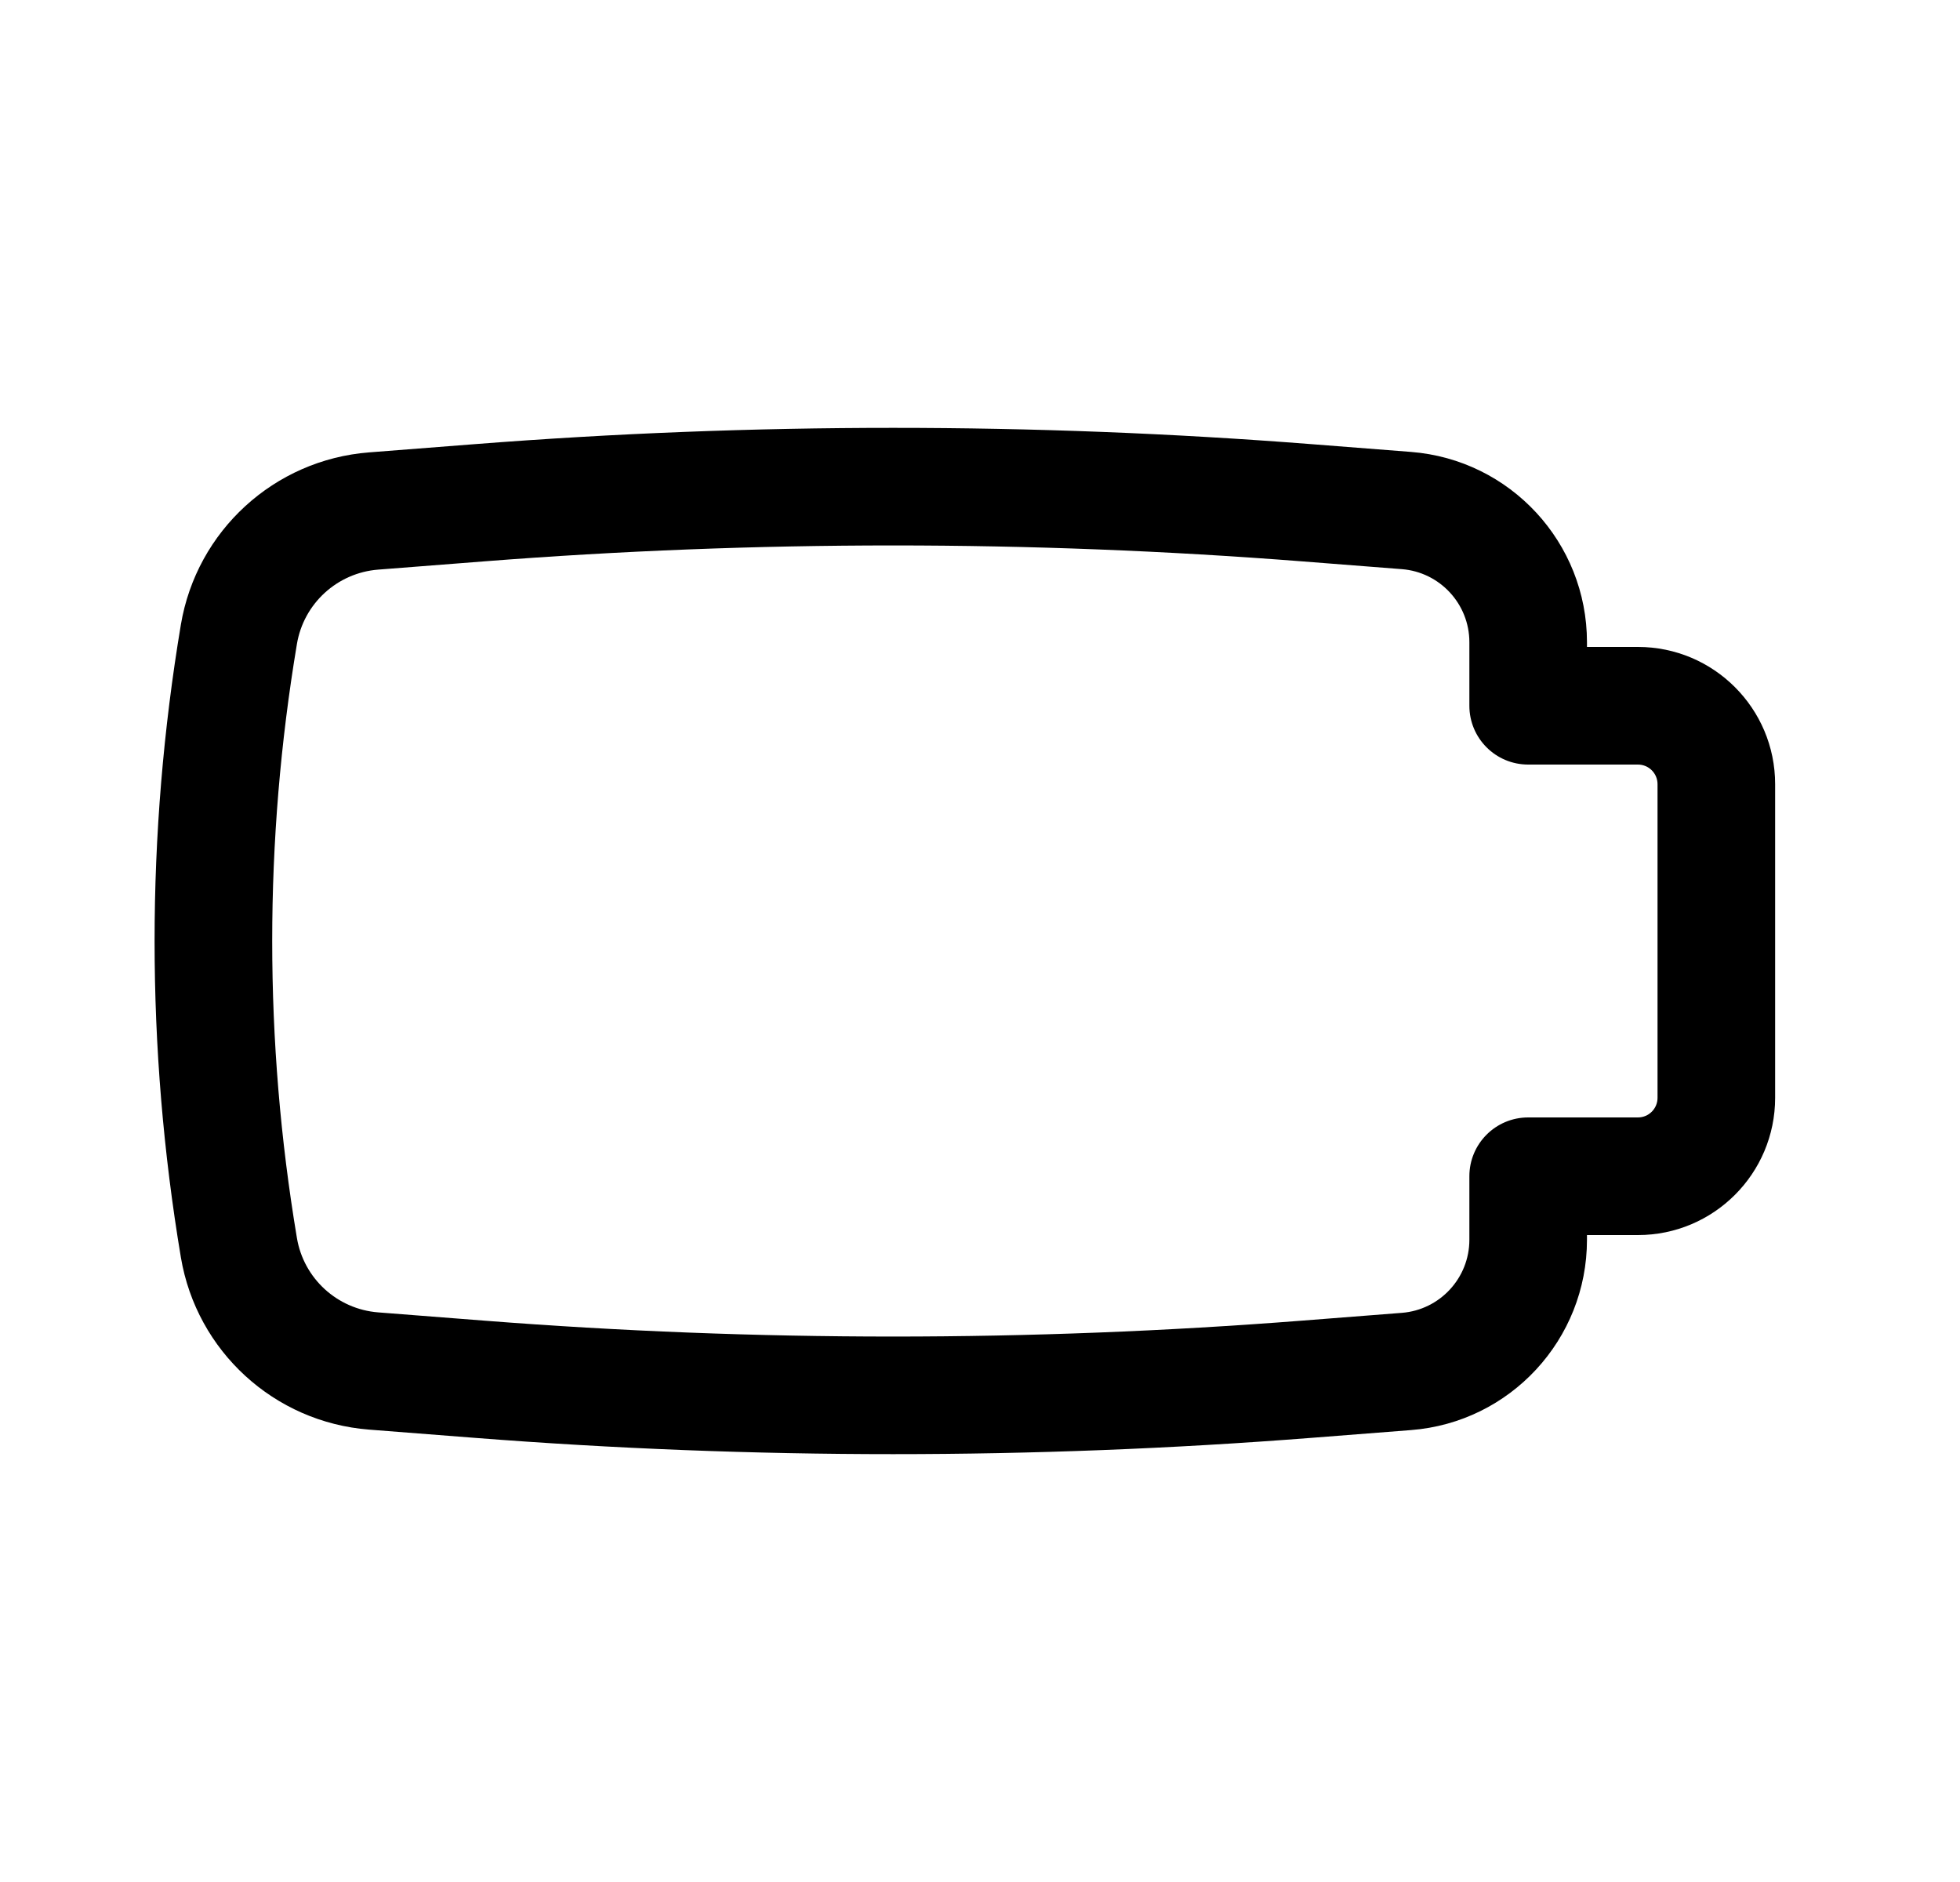 <svg width="25" height="24" viewBox="0 0 25 24" fill="none" xmlns="http://www.w3.org/2000/svg">
<path fill-rule="evenodd" clip-rule="evenodd" d="M21.142 14L21.142 10C21.142 9.862 21.03 9.75 20.892 9.75L19.492 9.75C19.077 9.75 18.742 9.414 18.742 9L18.742 8.19C18.742 7.702 18.366 7.296 17.88 7.258L16.611 7.159C13.137 6.888 9.646 6.888 6.172 7.159L4.824 7.264C4.301 7.305 3.873 7.697 3.787 8.214C3.367 10.72 3.367 13.28 3.787 15.786C3.873 16.303 4.301 16.695 4.824 16.736L6.172 16.841C9.646 17.112 13.137 17.112 16.611 16.841L17.88 16.742C18.366 16.704 18.742 16.298 18.742 15.81L18.742 15C18.742 14.586 19.077 14.25 19.492 14.25L20.892 14.25C21.03 14.25 21.142 14.138 21.142 14ZM22.642 10L22.642 14C22.642 14.966 21.858 15.75 20.892 15.75L20.242 15.75L20.242 15.81C20.242 17.081 19.264 18.139 17.997 18.237L16.728 18.336C13.176 18.613 9.607 18.613 6.055 18.336L4.708 18.231C3.498 18.137 2.508 17.231 2.307 16.034C1.86 13.363 1.86 10.637 2.307 7.966C2.508 6.769 3.498 5.863 4.708 5.769L6.055 5.664C9.607 5.387 13.176 5.387 16.728 5.664L17.997 5.763C19.264 5.862 20.242 6.919 20.242 8.19L20.242 8.25L20.892 8.25C21.858 8.25 22.642 9.034 22.642 10Z" fill="black"/>
</svg>
